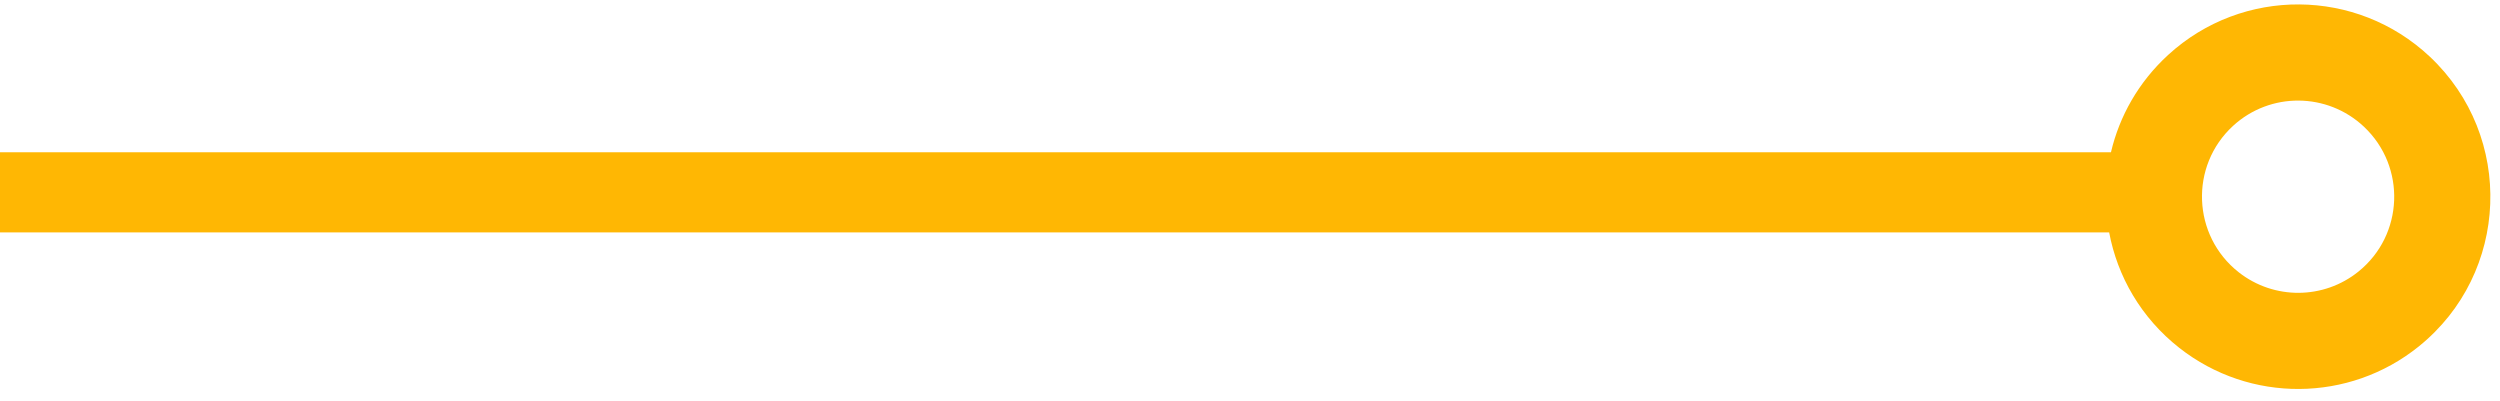 <svg width="156" height="25" viewBox="0 0 156 25" fill="none" xmlns="http://www.w3.org/2000/svg">
<path fill-rule="evenodd" clip-rule="evenodd" d="M139.348 7.849C141.661 5.731 145.22 5.755 147.508 7.905C150.162 10.399 149.999 14.665 147.166 16.947C144.994 18.697 141.897 18.716 139.7 16.992C136.785 14.704 136.62 10.348 139.348 7.849ZM151.617 3.532C147.044 -0.765 139.927 -0.816 135.296 3.424C133.44 5.124 132.253 7.252 131.724 9.5H0V14.5H131.611C132.126 17.241 133.595 19.828 135.995 21.712C140.387 25.158 146.58 25.123 150.93 21.619C156.604 17.049 156.922 8.518 151.617 3.532Z" fill="#FFB703"/>
</svg>
